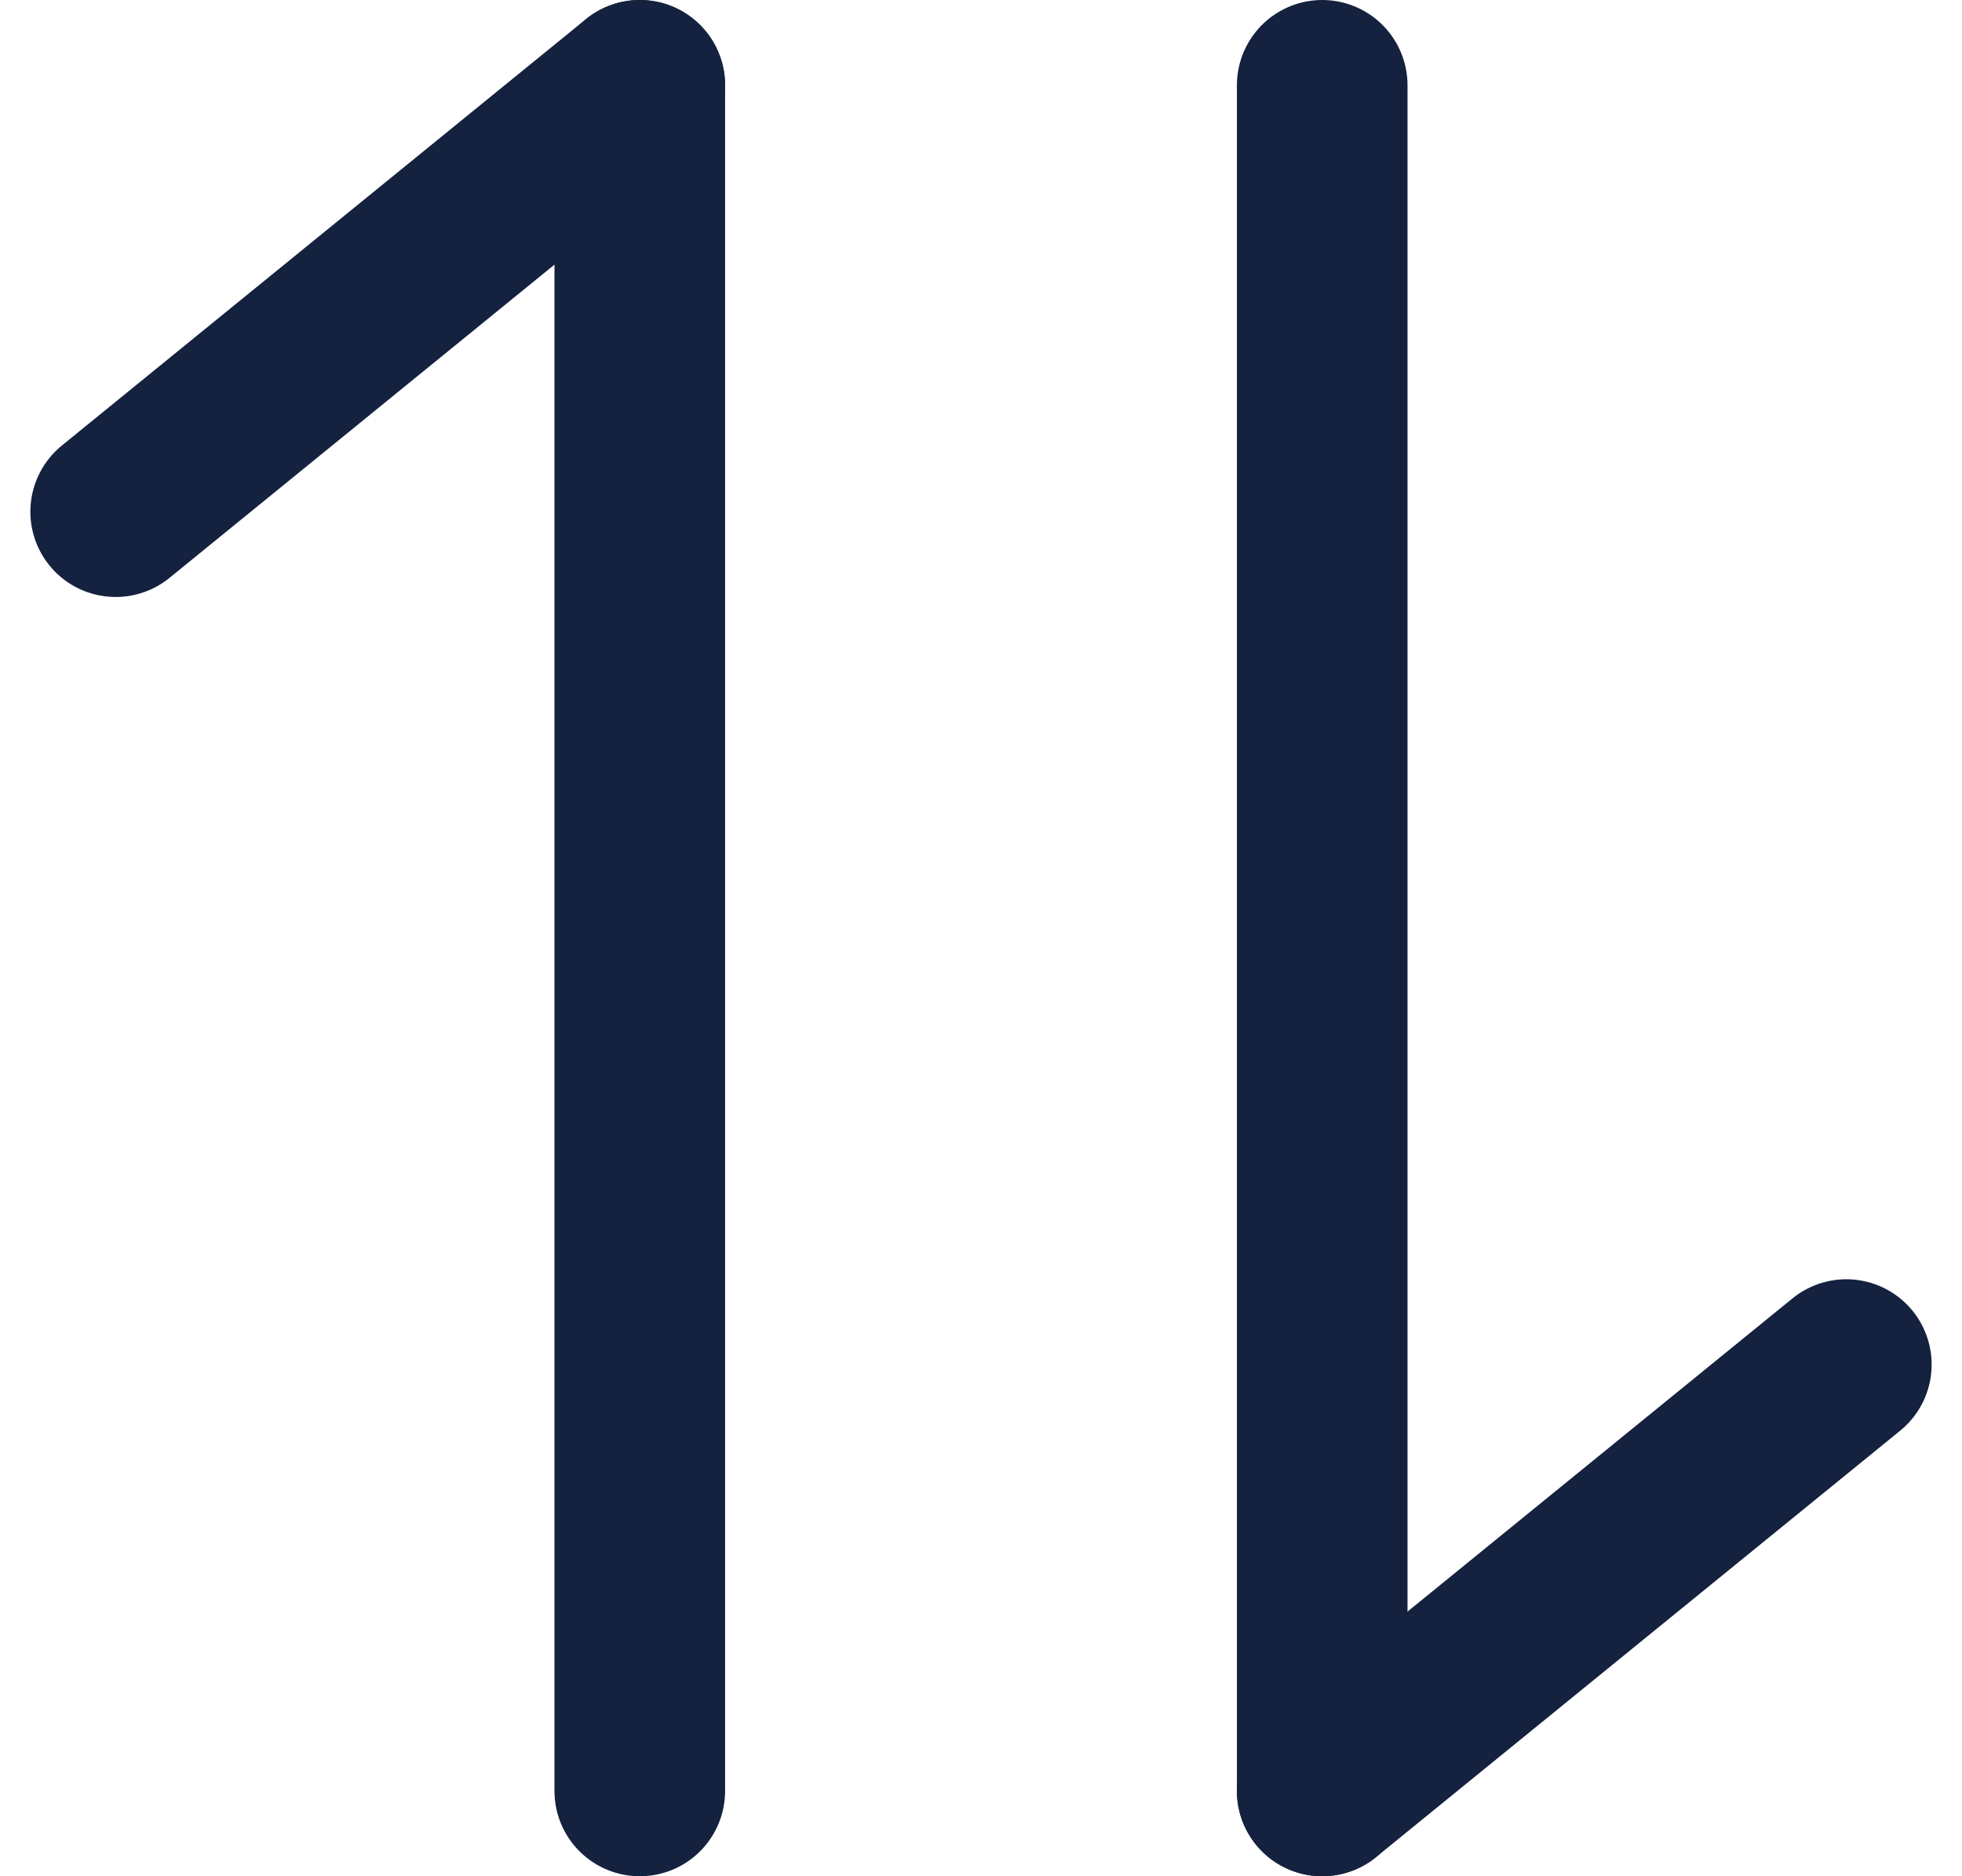 <svg width="23" height="22" viewBox="0 0 23 22" fill="none" xmlns="http://www.w3.org/2000/svg">
<path d="M7.5 21L7.5 1" stroke="#14213F" stroke-width="2" stroke-linecap="round" stroke-linejoin="round"/>
<path d="M1.356 6L7.5 1" stroke="#14213F" stroke-width="2" stroke-linecap="round" stroke-linejoin="round"/>
<path d="M15.5 1V21" stroke="#14213F" stroke-width="2" stroke-linecap="round" stroke-linejoin="round"/>
<path d="M21.644 16L15.5 21" stroke="#14213F" stroke-width="2" stroke-linecap="round" stroke-linejoin="round"/>
</svg>
